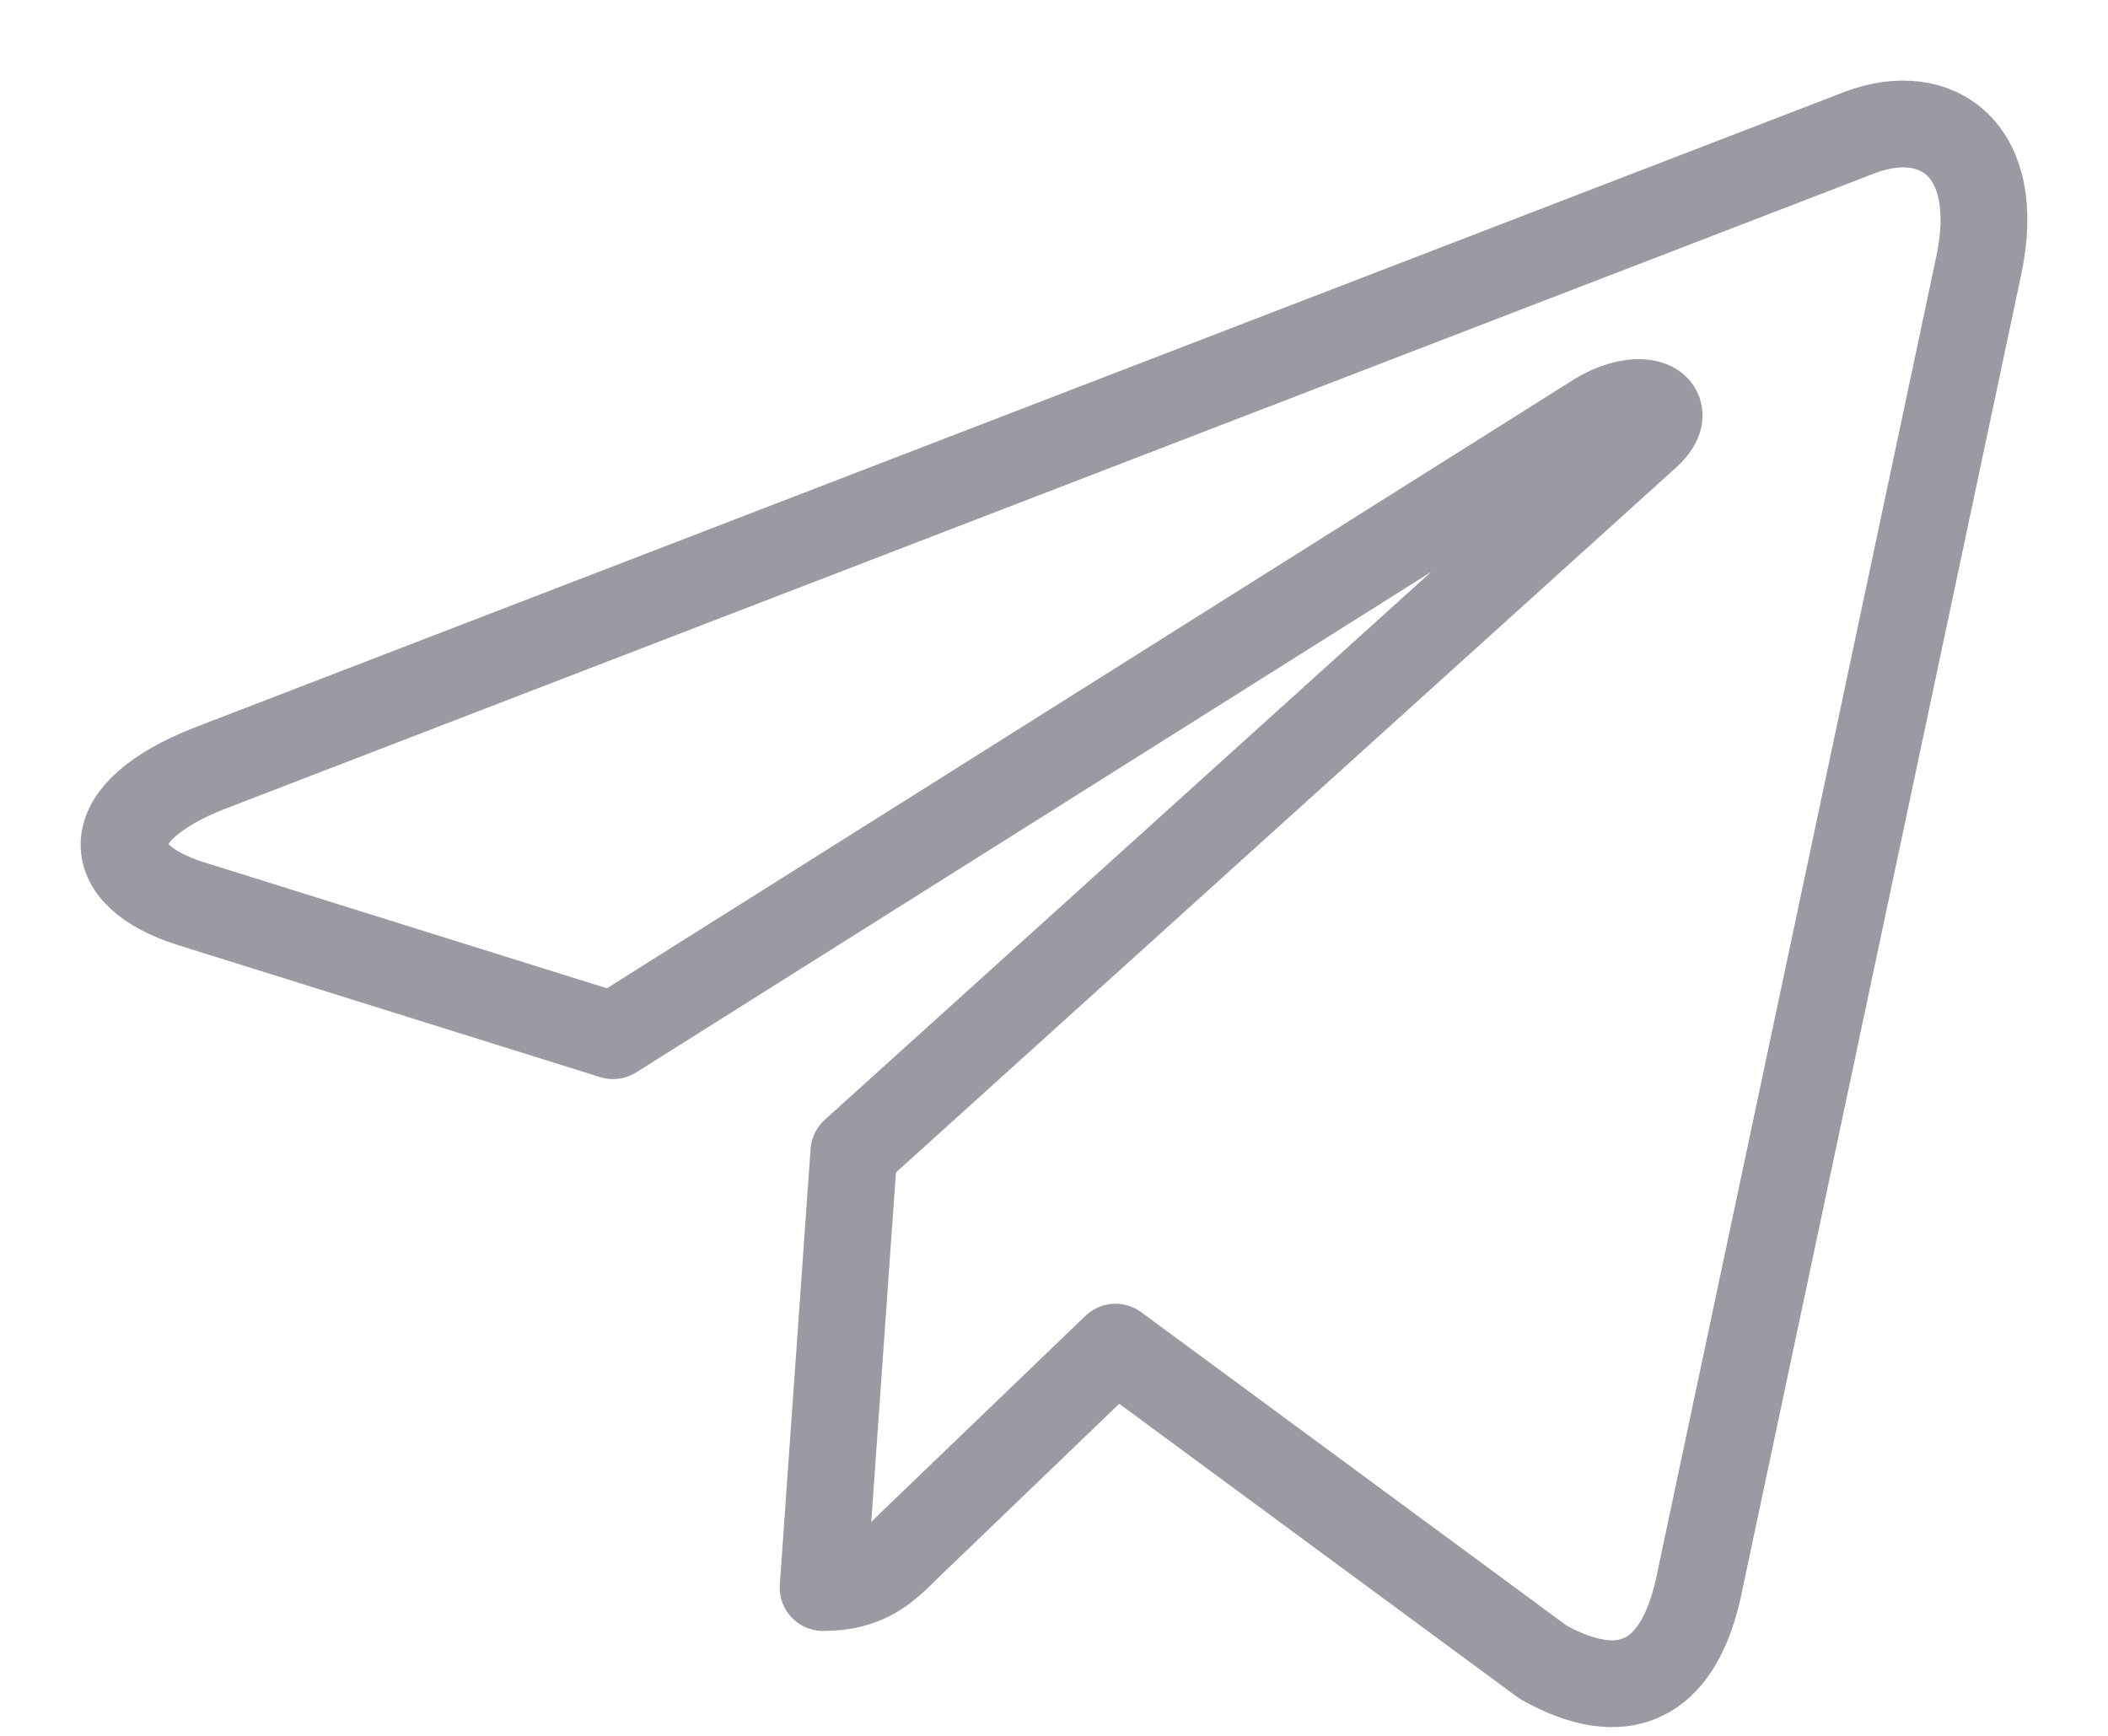 <svg width="17" height="14" viewBox="0 0 17 14" fill="none" xmlns="http://www.w3.org/2000/svg">
<path d="M15.957 2.145L13.694 12.82C13.523 13.574 13.078 13.761 12.445 13.406L8.996 10.865L7.332 12.465C7.147 12.65 6.993 12.804 6.638 12.804L6.886 9.291L13.278 3.515C13.556 3.267 13.218 3.13 12.847 3.377L4.944 8.353L1.542 7.289C0.802 7.057 0.789 6.548 1.696 6.194L15.003 1.067C15.619 0.836 16.158 1.204 15.957 2.145Z" stroke="#999AA2" stroke-width="0.7" stroke-miterlimit="10" stroke-linecap="round" stroke-linejoin="round"/>
</svg>
